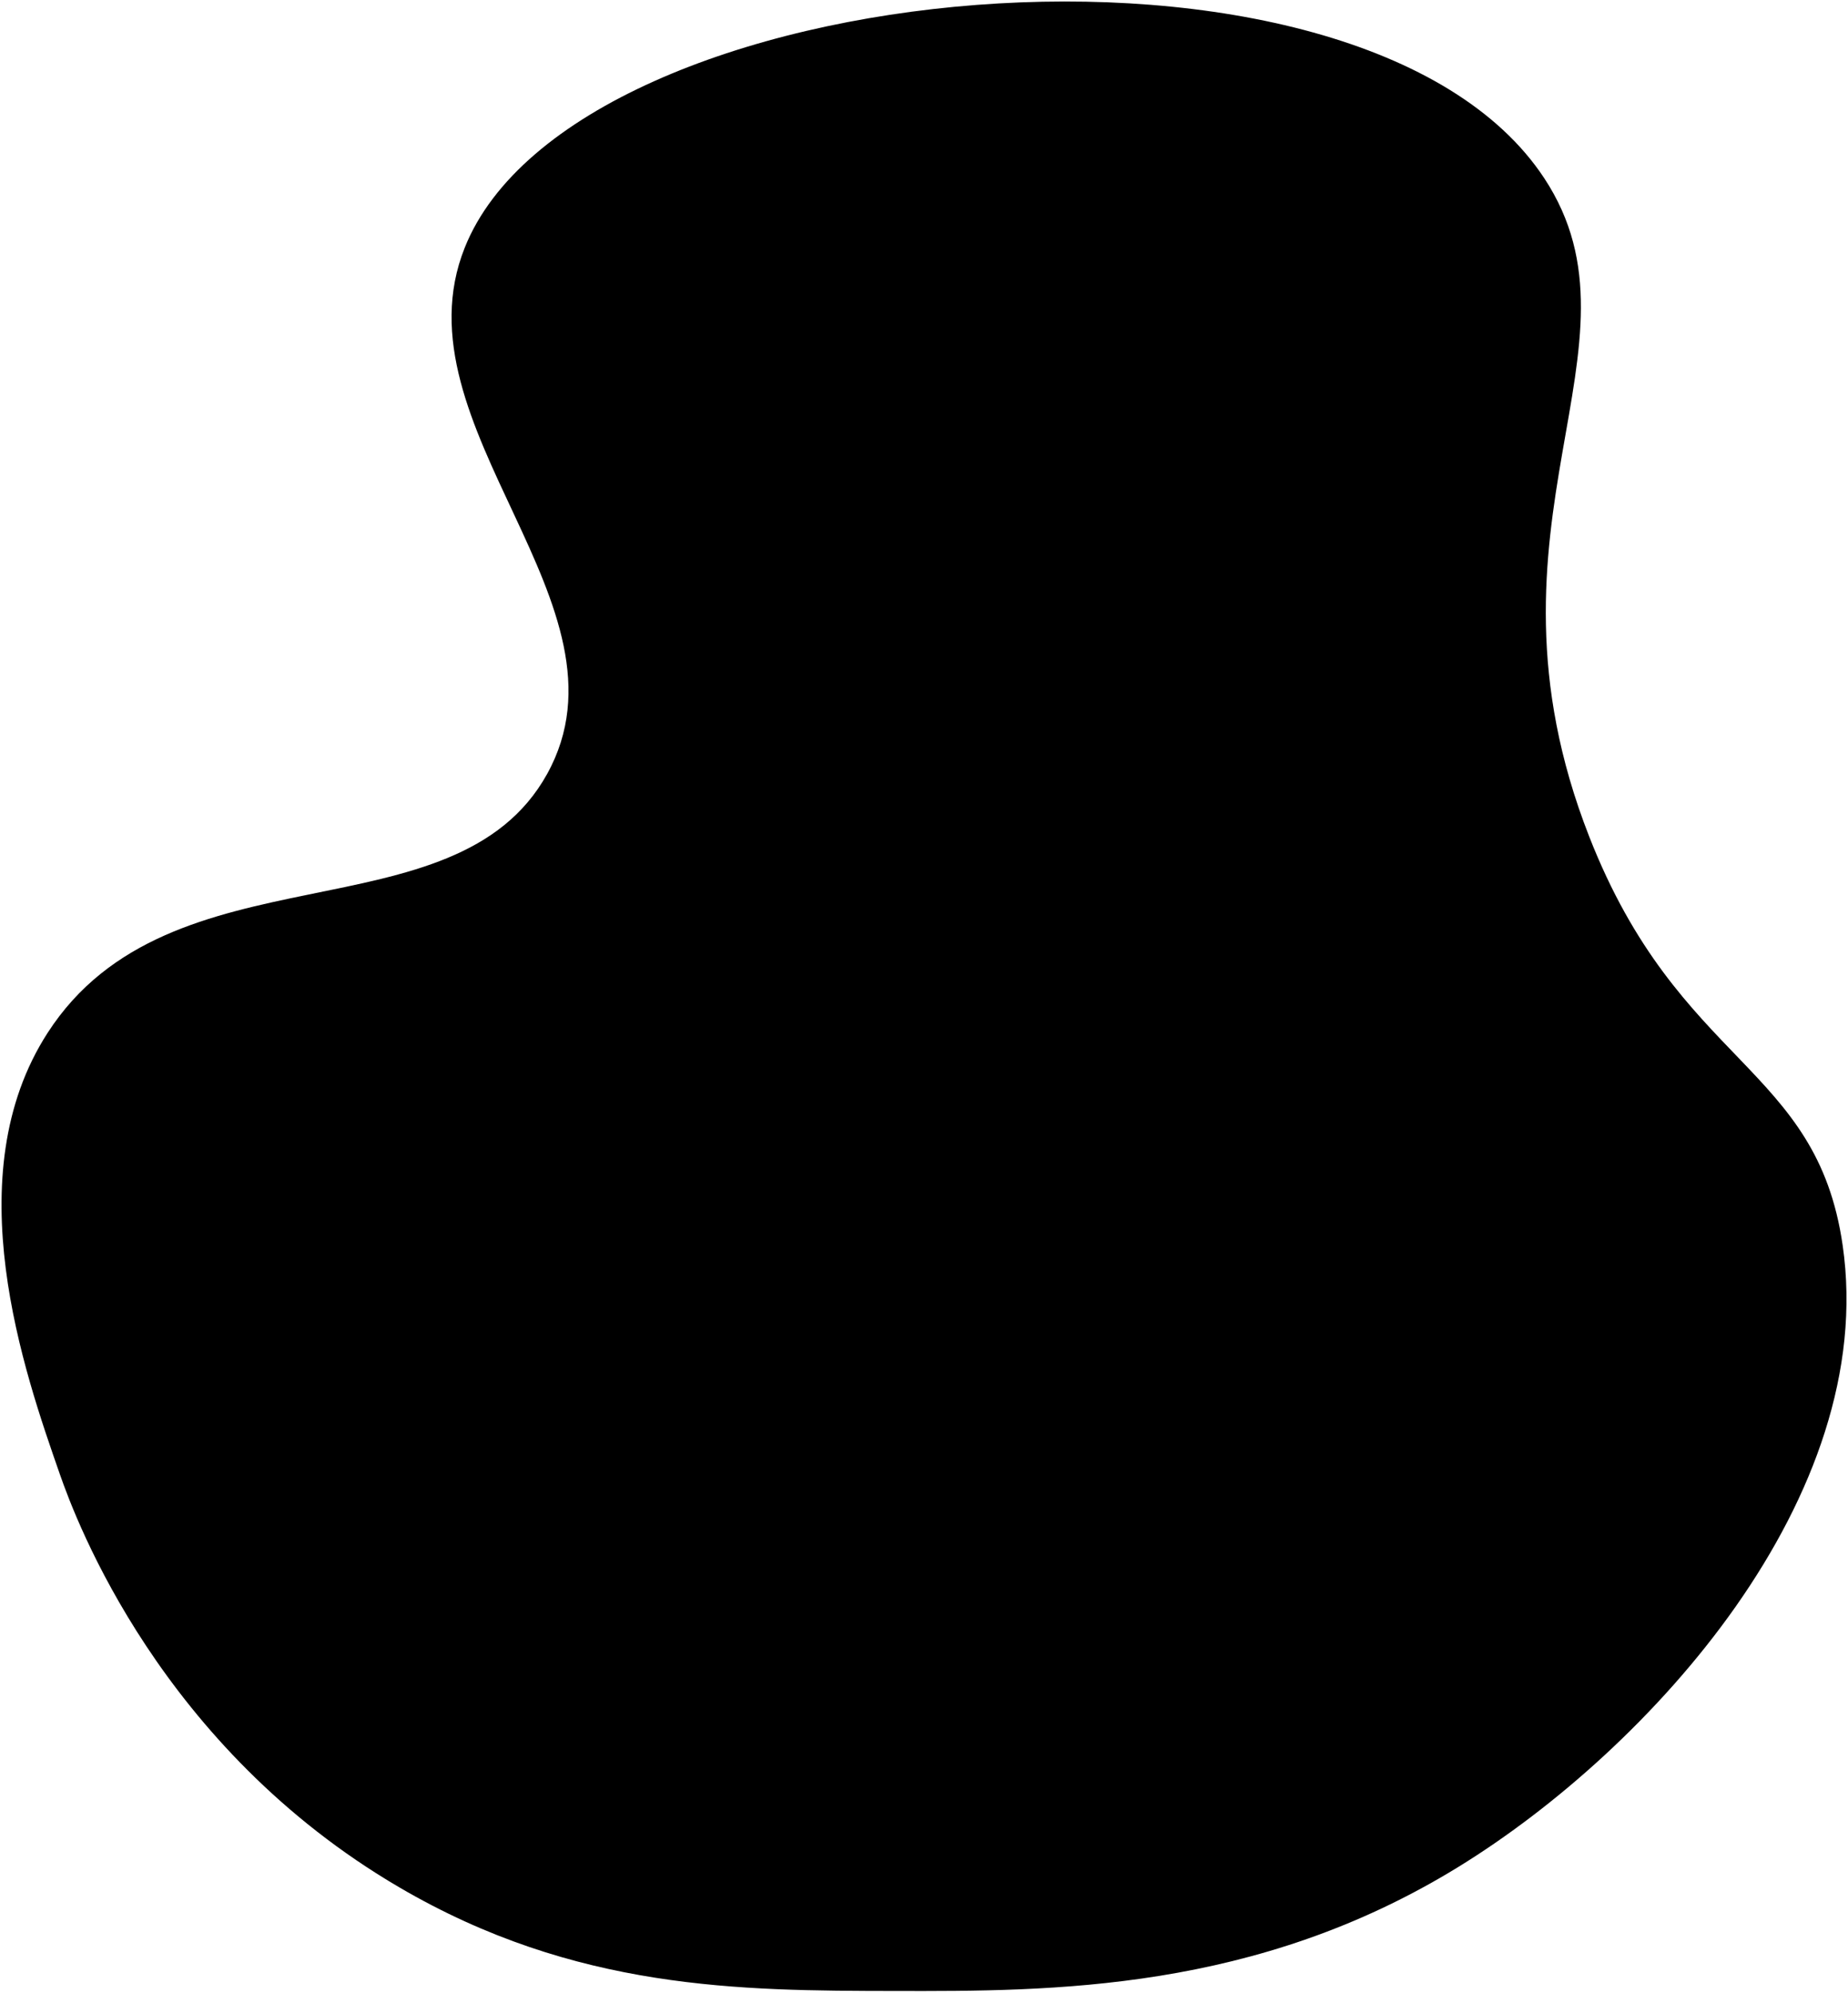<svg xmlns="http://www.w3.org/2000/svg" viewBox="0 0 610.91 658.69">
  <path d="M15.75,341.41c40.67-63,134.59-30.42,165.12-85.57C211.74,200.08,130,141,153.63,81.88c36.37-91.11,296-115.25,356.85-23,36.8,55.81-25.78,113.82,14.87,217.63,29.74,76,75.18,75.39,83.8,135.17,12,83-63.68,166.49-127.06,205.46-67,41.23-134.27,41.11-186.49,41-50.78-.09-105.39-.18-163.6-34.26C53.12,577.73,25.21,502.83,19.81,487.39,8,453.55-14.76,388.63,15.75,341.41Z" />
</svg>
